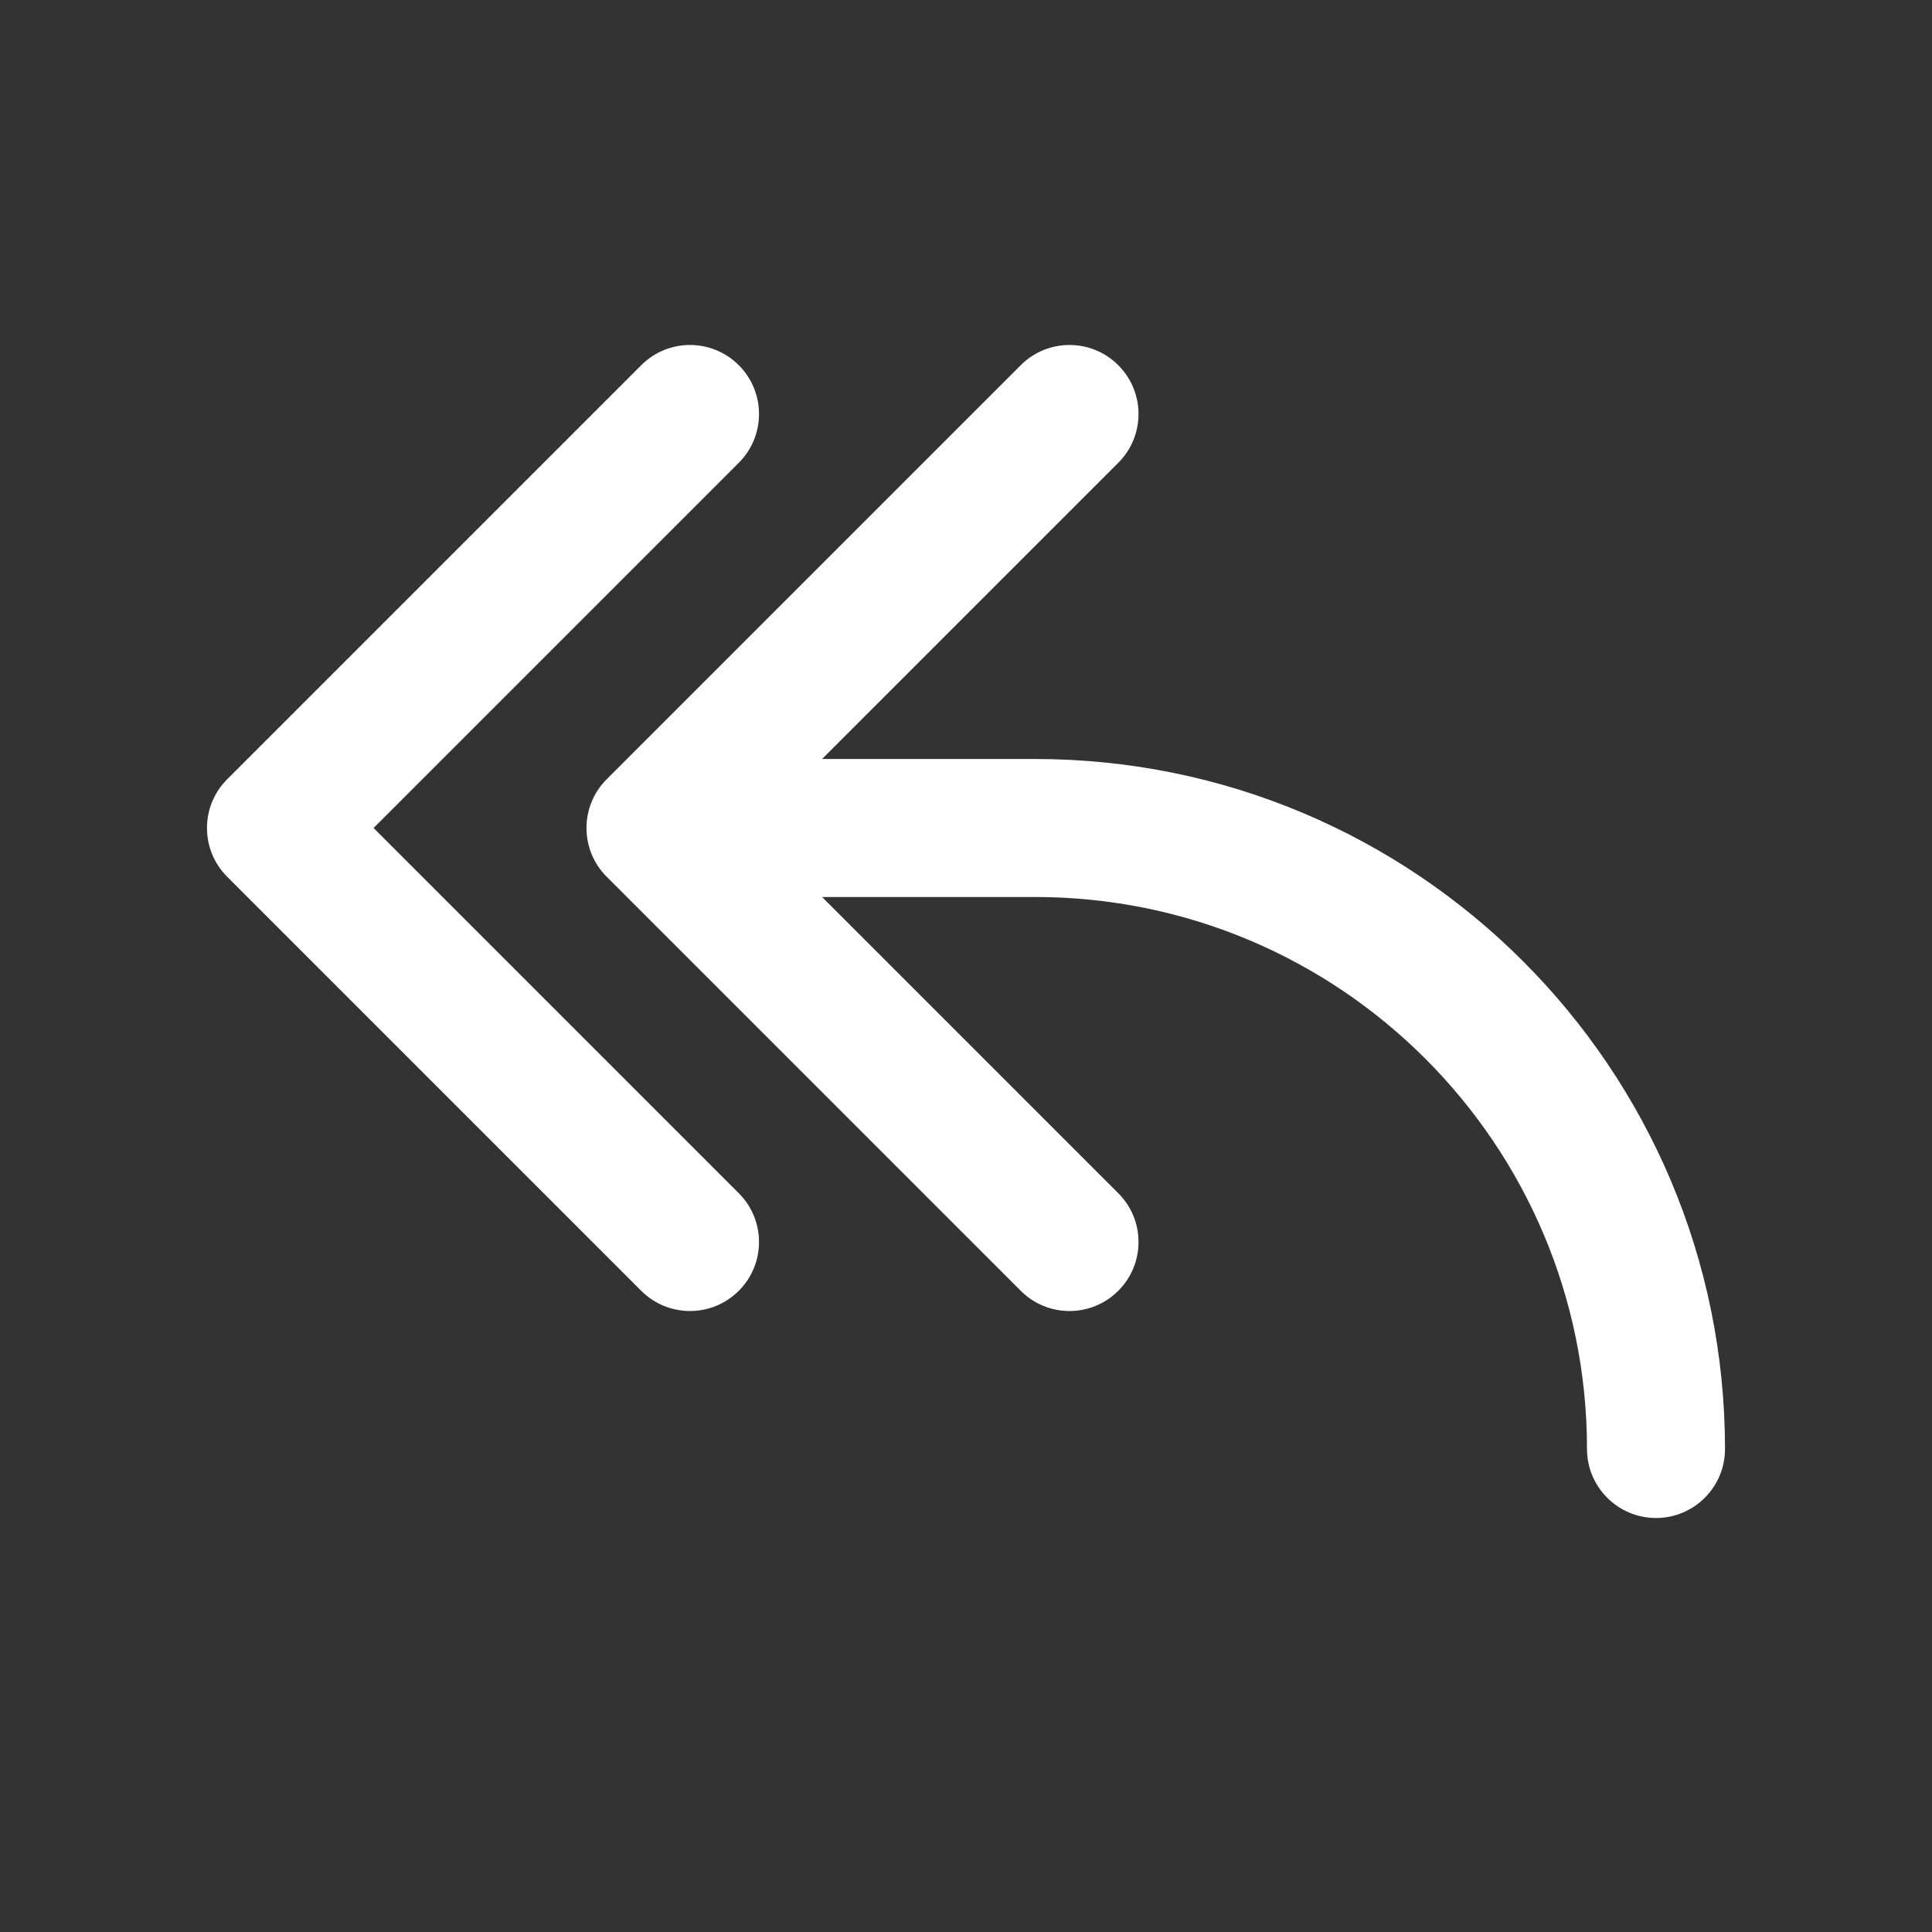 <svg width="28" height="28" viewBox="0 0 28 28" fill="none" xmlns="http://www.w3.org/2000/svg">
<rect x="0" y="0" width="28" height="28" fill="#333333" stroke="none"/>
<path d="M10.707 5.293C11.098 5.683 11.098 6.317 10.707 6.707L5.414 12L10.707 17.293C11.098 17.683 11.098 18.317 10.707 18.707C10.317 19.098 9.683 19.098 9.293 18.707L3.293 12.707C2.902 12.317 2.902 11.683 3.293 11.293L9.293 5.293C9.683 4.902 10.317 4.902 10.707 5.293ZM16.207 5.293C16.598 5.683 16.598 6.317 16.207 6.707L11.914 11H15C20.523 11 25 15.477 25 21C25 21.552 24.552 22 24 22C23.448 22 23 21.552 23 21C23 16.582 19.418 13 15 13H11.914L16.207 17.293C16.598 17.683 16.598 18.317 16.207 18.707C15.817 19.098 15.183 19.098 14.793 18.707L8.793 12.707C8.402 12.317 8.402 11.683 8.793 11.293L14.793 5.293C15.183 4.902 15.817 4.902 16.207 5.293Z" fill="#ffffff"/>
</svg>
